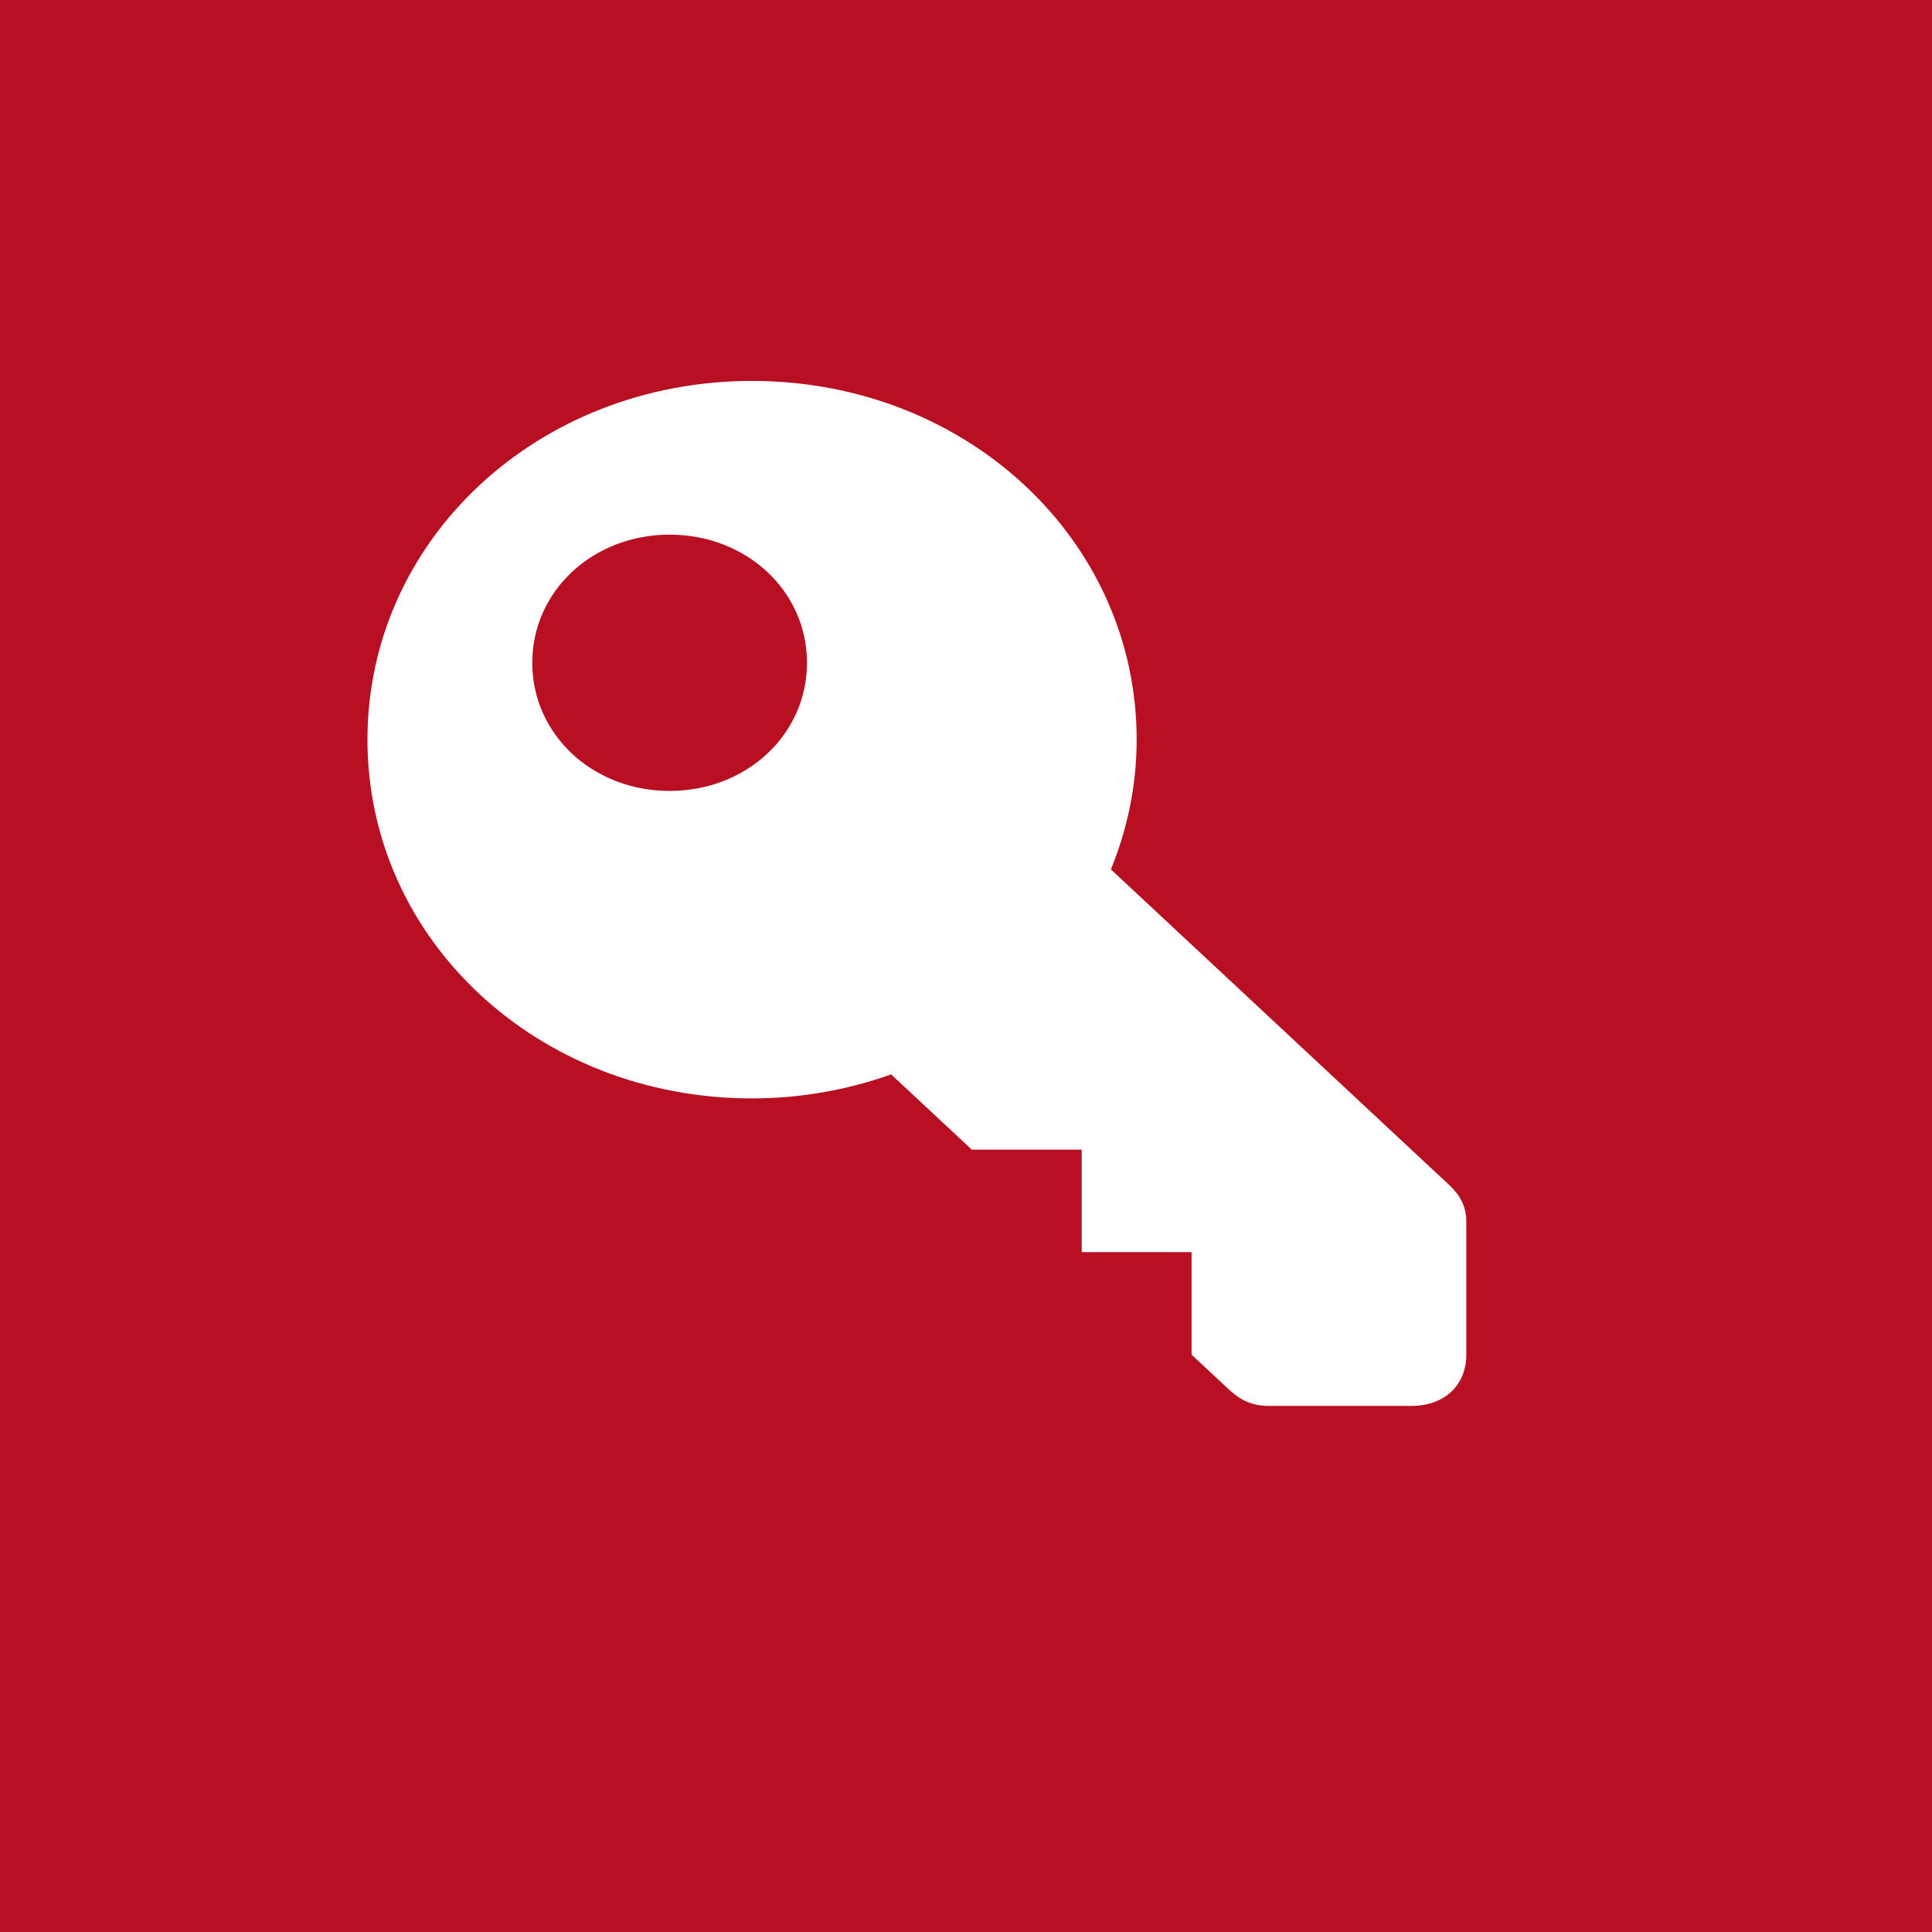 <?xml version="1.0" encoding="UTF-8" standalone="no"?>
<svg
   xmlns:dc="http://purl.org/dc/elements/1.1/"
   xmlns:cc="http://creativecommons.org/ns#"
   xmlns:rdf="http://www.w3.org/1999/02/22-rdf-syntax-ns#"
   xmlns:svg="http://www.w3.org/2000/svg"
   xmlns="http://www.w3.org/2000/svg"
   xmlns:sodipodi="http://sodipodi.sourceforge.net/DTD/sodipodi-0.dtd"
   xmlns:inkscape="http://www.inkscape.org/namespaces/inkscape"
   width="400"
   height="400"
   viewBox="0 0 105.833 105.833"
   version="1.1"
   id="svg8"
   inkscape:version="1.0.1 (3bc2e813f5, 2020-09-07)"
   sodipodi:docname="logo.svg"
   inkscape:export-filename="C:\Users\jtojil\Downloads\Curso front-end\logins\cofalnet\css\img\logo1.png"
   inkscape:export-xdpi="96"
   inkscape:export-ydpi="96">
  <defs
     id="defs2">
    <rect
       x="45.58"
       y="38.539"
       width="123.028"
       height="71.519"
       id="rect838" />
  </defs>
  <sodipodi:namedview
     id="base"
     pagecolor="#ffffff"
     bordercolor="#666666"
     borderopacity="1.0"
     inkscape:pageopacity="0"
     inkscape:pageshadow="2"
     inkscape:zoom="1.5705223"
     inkscape:cx="206.06166"
     inkscape:cy="205.31201"
     inkscape:document-units="px"
     inkscape:current-layer="layer5"
     inkscape:document-rotation="0"
     showgrid="true"
     inkscape:window-width="1920"
     inkscape:window-height="1017"
     inkscape:window-x="1358"
     inkscape:window-y="-8"
     inkscape:window-maximized="1"
     showguides="false"
     units="px">
    <inkscape:grid
       type="xygrid"
       id="grid863" />
  </sodipodi:namedview>
  <g
     inkscape:groupmode="layer"
     id="layer3"
     inkscape:label="Fondo"
     sodipodi:insensitive="true">
    <rect
       style="fill:#b80f22;fill-opacity:1;stroke-width:0.265"
       id="rect874"
       width="105.833"
       height="105.833"
       x="0"
       y="0" />
  </g>
  <g
     inkscape:groupmode="layer"
     id="layer2"
     inkscape:label="Script"
     sodipodi:insensitive="true"
     style="display:none">
    <path
       d="m 26.646,25.585 c -1.007,0 -1.855,0.731 -1.855,1.635 v 38.983 c 0,0.905 0.848,1.635 1.855,1.635 h 20.979 v 2.012 H 34.353 l -7.278,8.048 H 81.876 L 74.598,69.85 H 61.325 v -2.012 h 20.979 c 1.005,0 1.855,-0.731 1.855,-1.635 V 27.22 c 0,-0.903 -0.848,-1.635 -1.855,-1.635 z m 4.638,4.024 h 46.382 c 1.08,0 1.927,0.705 1.927,1.572 v 31.061 c 0,0.863 -0.849,1.572 -1.927,1.572 H 31.284 c -1.078,0 -1.927,-0.709 -1.927,-1.572 V 31.181 c 0,-0.867 0.849,-1.572 1.927,-1.572 z m 14.914,6.288 -12.273,10.815 12.273,10.815 3.282,-2.892 -8.991,-7.922 8.991,-7.922 z m 16.555,0 -3.282,2.892 8.991,7.922 -8.991,7.922 3.282,2.892 12.273,-10.815 z"
       id="path852"
       style="fill:#ffffff;stroke-width:2.143" />
  </g>
  <g
     inkscape:groupmode="layer"
     id="layer4"
     inkscape:label="Candado"
     sodipodi:insensitive="true"
     style="display:none">
    <path
       style="line-height:normal;-inkscape-font-specification:'Bitstream Vera Sans';text-indent:0;text-align:start;text-transform:none;fill:#ffffff;stroke-width:2.537"
       d="m 54.504,16.933 c -7.142,0 -12.803,2.013 -16.407,5.659 -3.604,3.645 -4.914,8.445 -4.914,13.43 v 2.641 h 7.995 v -2.641 c 0,-3.852 0.961,-6.709 2.832,-8.601 1.87,-1.892 4.888,-3.244 10.494,-3.244 5.613,0 8.629,1.288 10.494,3.169 1.865,1.88 2.832,4.786 2.832,8.676 v 2.641 h 7.995 v -2.641 c 0,-5.014 -1.304,-9.865 -4.914,-13.505 -3.61,-3.64 -9.273,-5.583 -16.407,-5.583 z M 33.184,41.077 c -4.413,0 -7.995,3.245 -7.995,7.243 v 24.143 c 0,3.998 3.582,7.243 7.995,7.243 h 42.641 c 4.413,0 7.995,-3.245 7.995,-7.243 V 48.32 c 0,-3.998 -3.582,-7.243 -7.995,-7.243 z m 5.33,14.486 c 2.942,0 5.33,2.161 5.33,4.829 0,2.665 -2.388,4.829 -5.33,4.829 -2.942,0 -5.33,-2.163 -5.33,-4.829 0,-2.668 2.388,-4.829 5.33,-4.829 z m 15.99,0 c 2.942,0 5.33,2.161 5.33,4.829 0,2.665 -2.388,4.829 -5.33,4.829 -2.942,0 -5.33,-2.163 -5.33,-4.829 0,-2.668 2.388,-4.829 5.33,-4.829 z m 15.99,0 c 2.942,0 5.33,2.161 5.33,4.829 0,2.665 -2.388,4.829 -5.33,4.829 -2.942,0 -5.33,-2.163 -5.33,-4.829 0,-2.668 2.388,-4.829 5.33,-4.829 z"
       overflow="visible"
       enable-background="accumulate"
       font-family="'Bitstream Vera Sans'"
       id="path897" />
  </g>
  <g
     inkscape:groupmode="layer"
     id="layer5"
     inkscape:label="Llave">
    <path
       d="m 41.197,20.866 c -11.738,0 -21.068,8.703 -21.068,19.652 0,10.949 9.33,19.652 21.068,19.652 2.693,0 5.262,-0.477 7.618,-1.316 l 4.421,4.123 h 6.019 v 5.615 h 6.019 V 74.208 l 2.069,1.93 c 0.602,0.562 1.26,0.877 2.163,0.877 h 7.806 c 1.806,0 3.01,-1.123 3.01,-2.807 v -7.282 c 0,-0.842 -0.339,-1.456 -0.941,-2.018 L 60.854,47.625 c 0.899,-2.198 1.411,-4.594 1.411,-7.106 0,-10.949 -9.33,-19.652 -21.068,-19.652 z m -4.515,8.422 c 4.214,0 7.524,3.088 7.524,7.019 0,3.93 -3.311,7.019 -7.524,7.019 -4.214,0 -7.524,-3.088 -7.524,-7.019 0,-3.93 3.311,-7.019 7.524,-7.019 z"
       id="path919"
       style="stroke-width:2.907;fill:#ffffff" />
  </g>
</svg>
